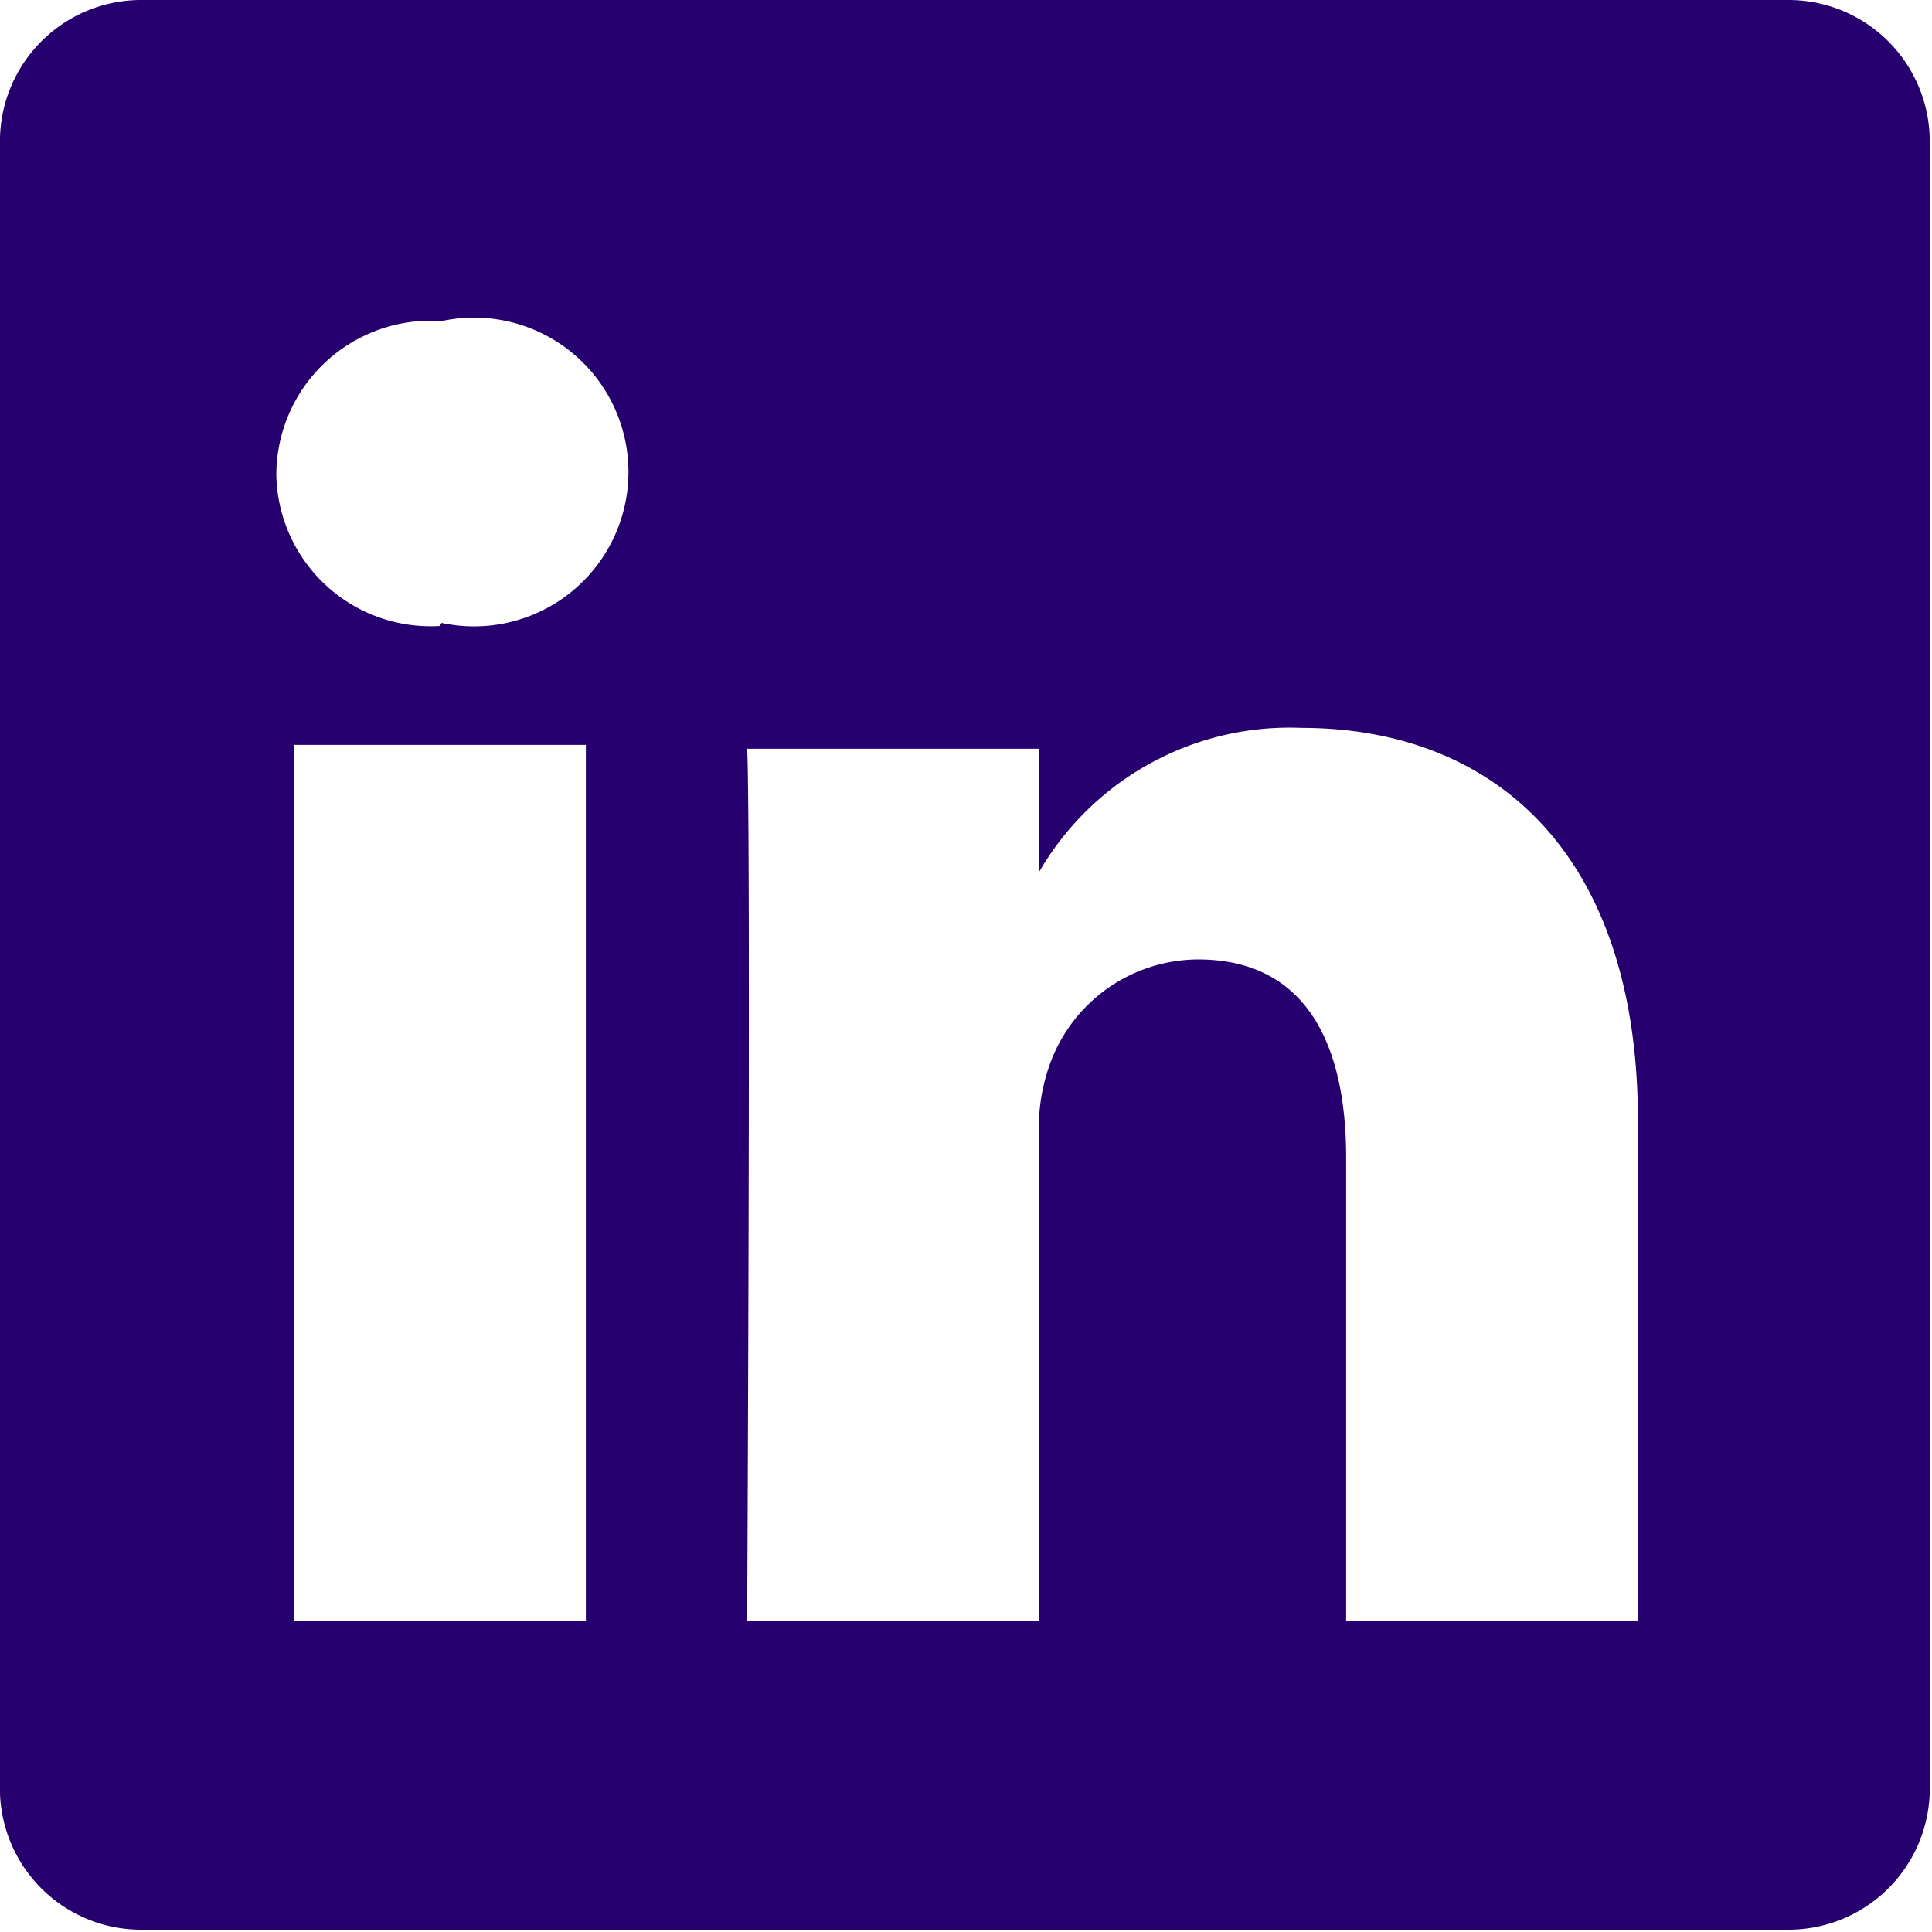 <svg xmlns="http://www.w3.org/2000/svg" viewBox="0 0 25.03 25.03"><defs><style>.cls-1{fill:#26006e;}</style></defs><g id="Capa_2" data-name="Capa 2"><g id="Capa_1-2" data-name="Capa 1"><path id="LinkedIn_alt_" data-name="LinkedIn (alt)" class="cls-1" d="M23.17,0H1.85A1.83,1.83,0,0,0,0,1.79V23.24A1.83,1.83,0,0,0,1.85,25H23.17A1.83,1.83,0,0,0,25,23.24V1.79A1.83,1.83,0,0,0,23.17,0ZM7.59,21H3.81V9.65H7.59V21ZM5.7,8.11h0A2,2,0,0,1,3.58,6.16a2,2,0,0,1,2.14-2,2,2,0,1,1,0,3.91ZM21.22,21H17.44v-6c0-1.52-.55-2.57-1.92-2.57a2.05,2.05,0,0,0-1.93,1.39,2.47,2.47,0,0,0-.13.91V21H9.68s.05-10.24,0-11.3h3.78v1.6a3.75,3.75,0,0,1,3.4-1.87c2.49,0,4.36,1.62,4.36,5.09V21Zm-7.78-9.66,0,0v0Z"/></g></g></svg>